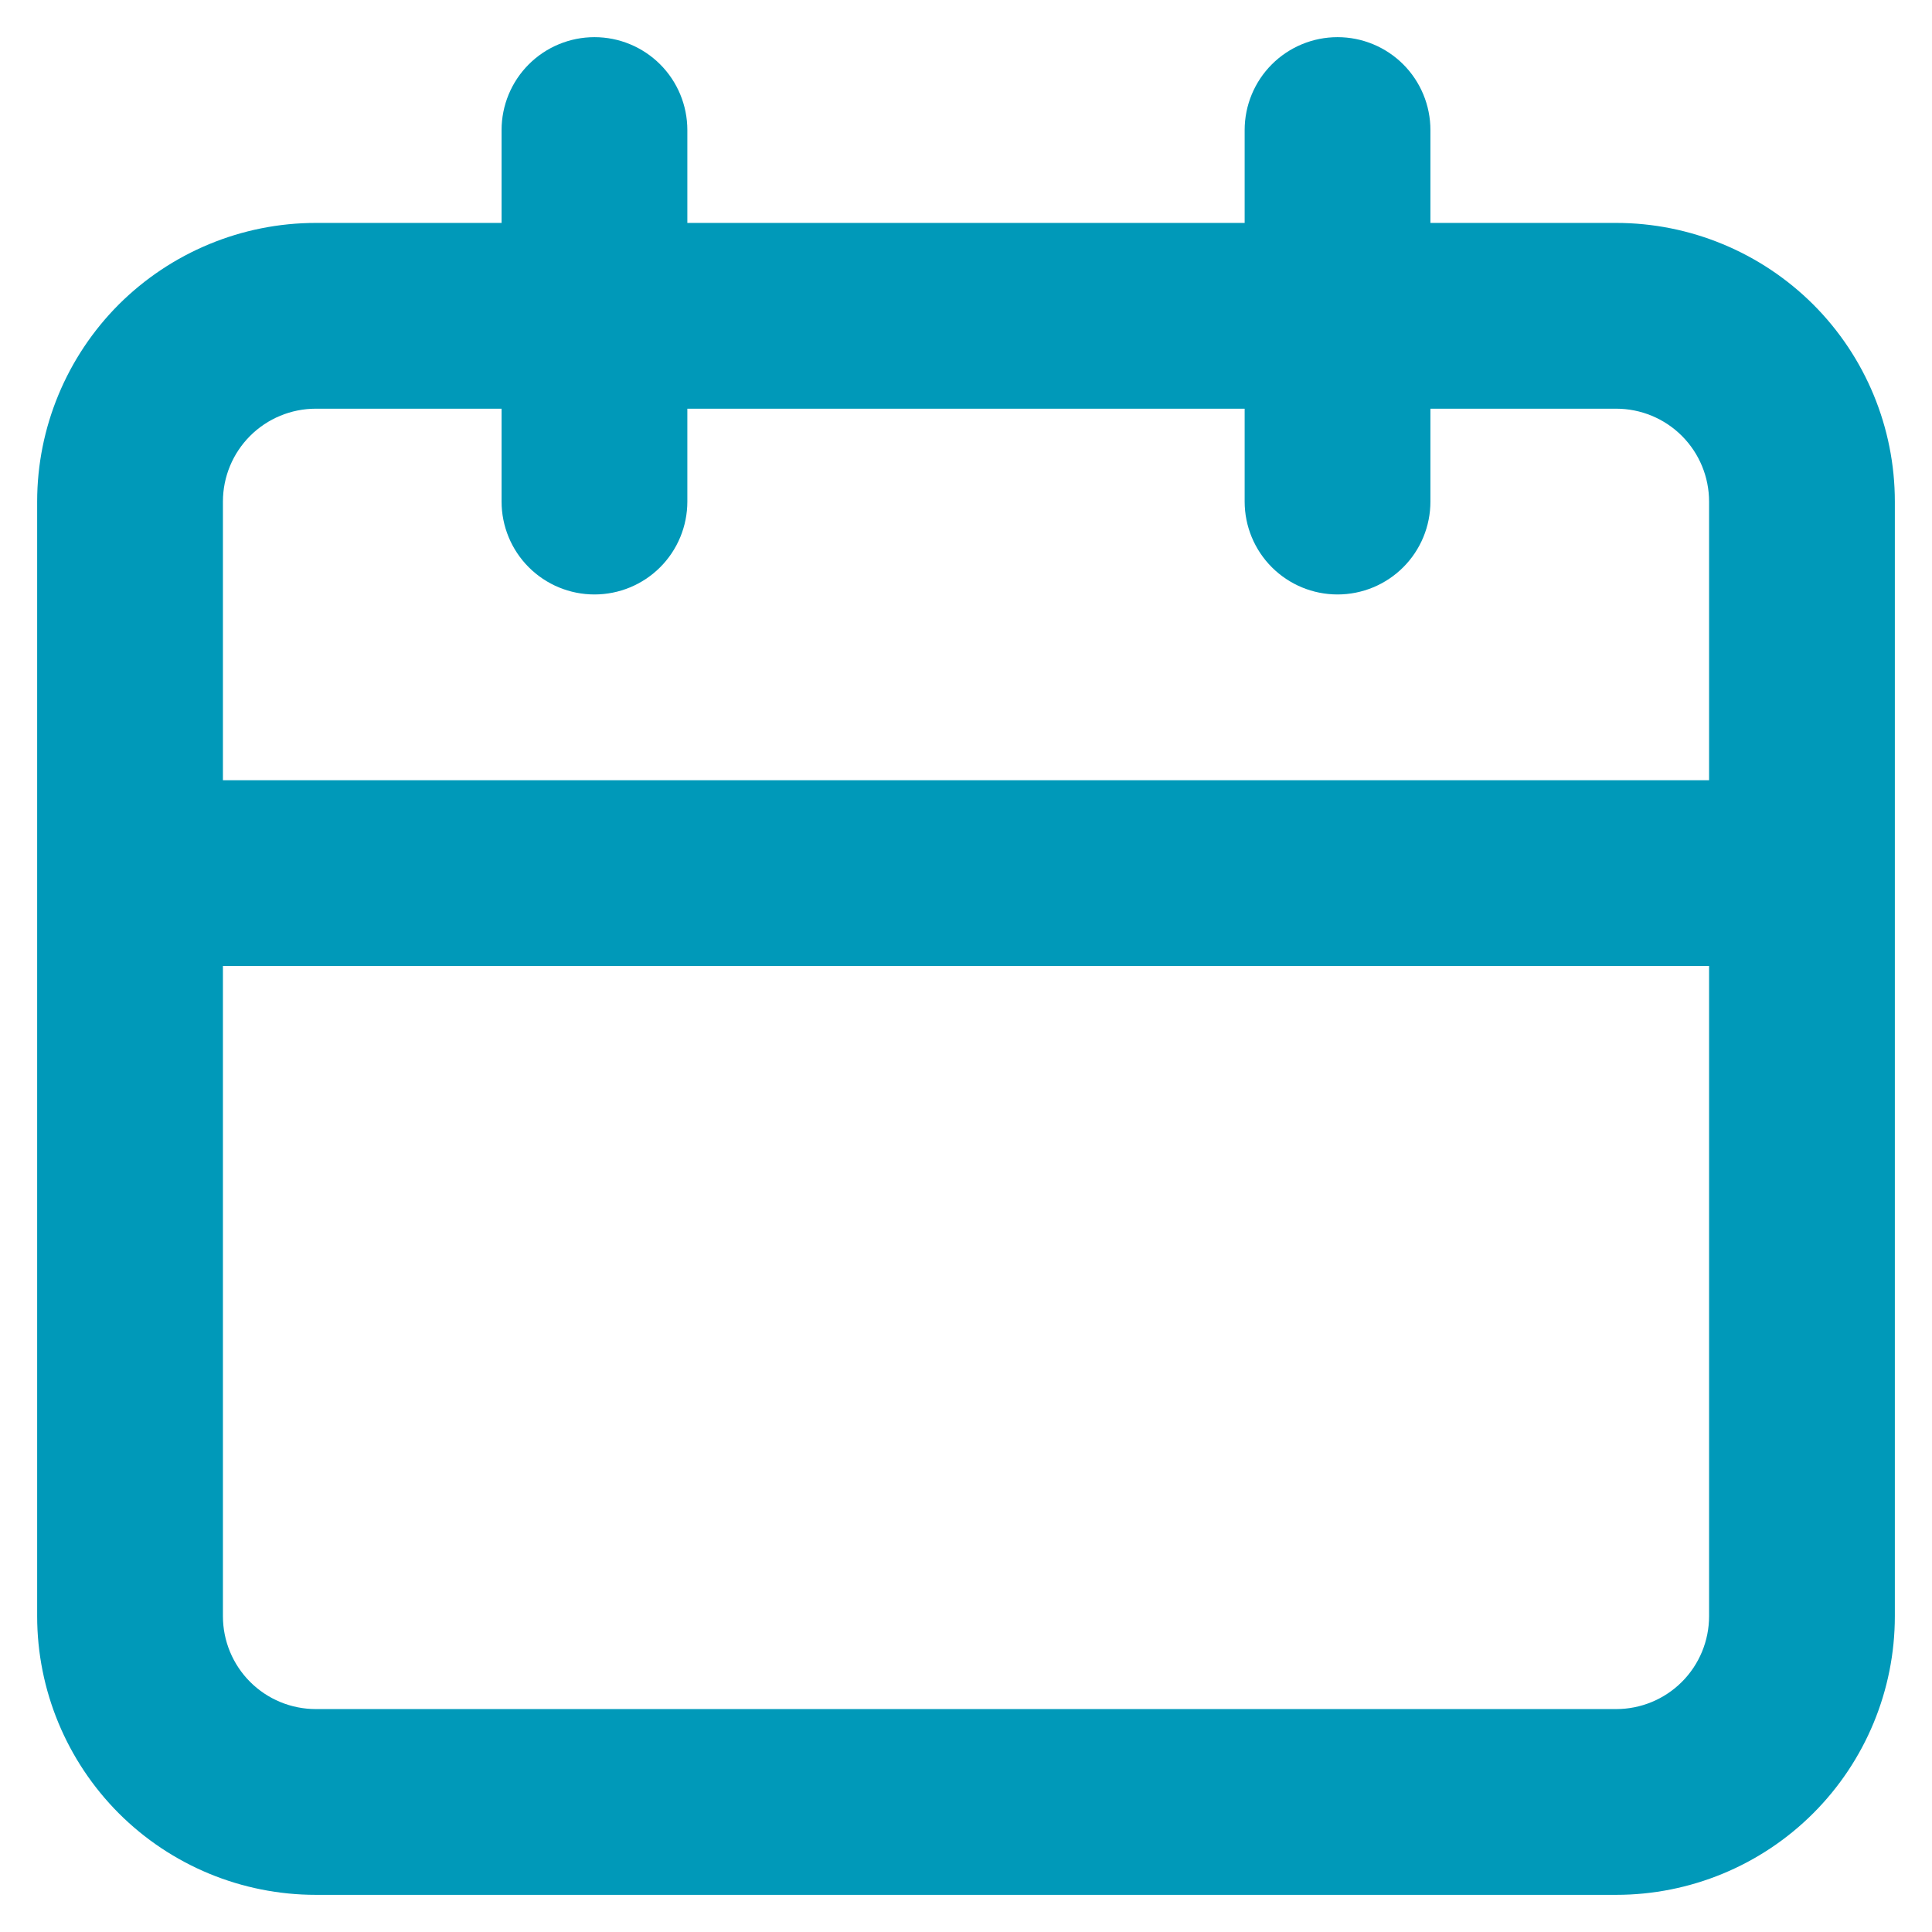 <svg width="13" height="13" viewBox="0 0 13 13" fill="none" xmlns="http://www.w3.org/2000/svg">
<path d="M10.875 1.5H9.625V0.875C9.625 0.709 9.559 0.55 9.442 0.433C9.325 0.316 9.166 0.25 9 0.25C8.834 0.25 8.675 0.316 8.558 0.433C8.441 0.55 8.375 0.709 8.375 0.875V1.5H4.625V0.875C4.625 0.709 4.559 0.55 4.442 0.433C4.325 0.316 4.166 0.25 4 0.25C3.834 0.25 3.675 0.316 3.558 0.433C3.441 0.55 3.375 0.709 3.375 0.875V1.5H2.125C1.628 1.5 1.151 1.698 0.799 2.049C0.448 2.401 0.25 2.878 0.25 3.375V10.875C0.25 11.372 0.448 11.849 0.799 12.201C1.151 12.553 1.628 12.75 2.125 12.75H10.875C11.372 12.75 11.849 12.553 12.201 12.201C12.553 11.849 12.75 11.372 12.75 10.875V3.375C12.75 2.878 12.553 2.401 12.201 2.049C11.849 1.698 11.372 1.5 10.875 1.5ZM11.5 10.875C11.5 11.041 11.434 11.2 11.317 11.317C11.2 11.434 11.041 11.5 10.875 11.5H2.125C1.959 11.5 1.8 11.434 1.683 11.317C1.566 11.2 1.5 11.041 1.5 10.875V6.5H11.5V10.875ZM11.5 5.25H1.5V3.375C1.5 3.209 1.566 3.05 1.683 2.933C1.8 2.816 1.959 2.75 2.125 2.75H3.375V3.375C3.375 3.541 3.441 3.7 3.558 3.817C3.675 3.934 3.834 4 4 4C4.166 4 4.325 3.934 4.442 3.817C4.559 3.7 4.625 3.541 4.625 3.375V2.75H8.375V3.375C8.375 3.541 8.441 3.7 8.558 3.817C8.675 3.934 8.834 4 9 4C9.166 4 9.325 3.934 9.442 3.817C9.559 3.7 9.625 3.541 9.625 3.375V2.75H10.875C11.041 2.75 11.2 2.816 11.317 2.933C11.434 3.05 11.5 3.209 11.5 3.375V5.25Z" fill="#0099B9"/>
</svg>
